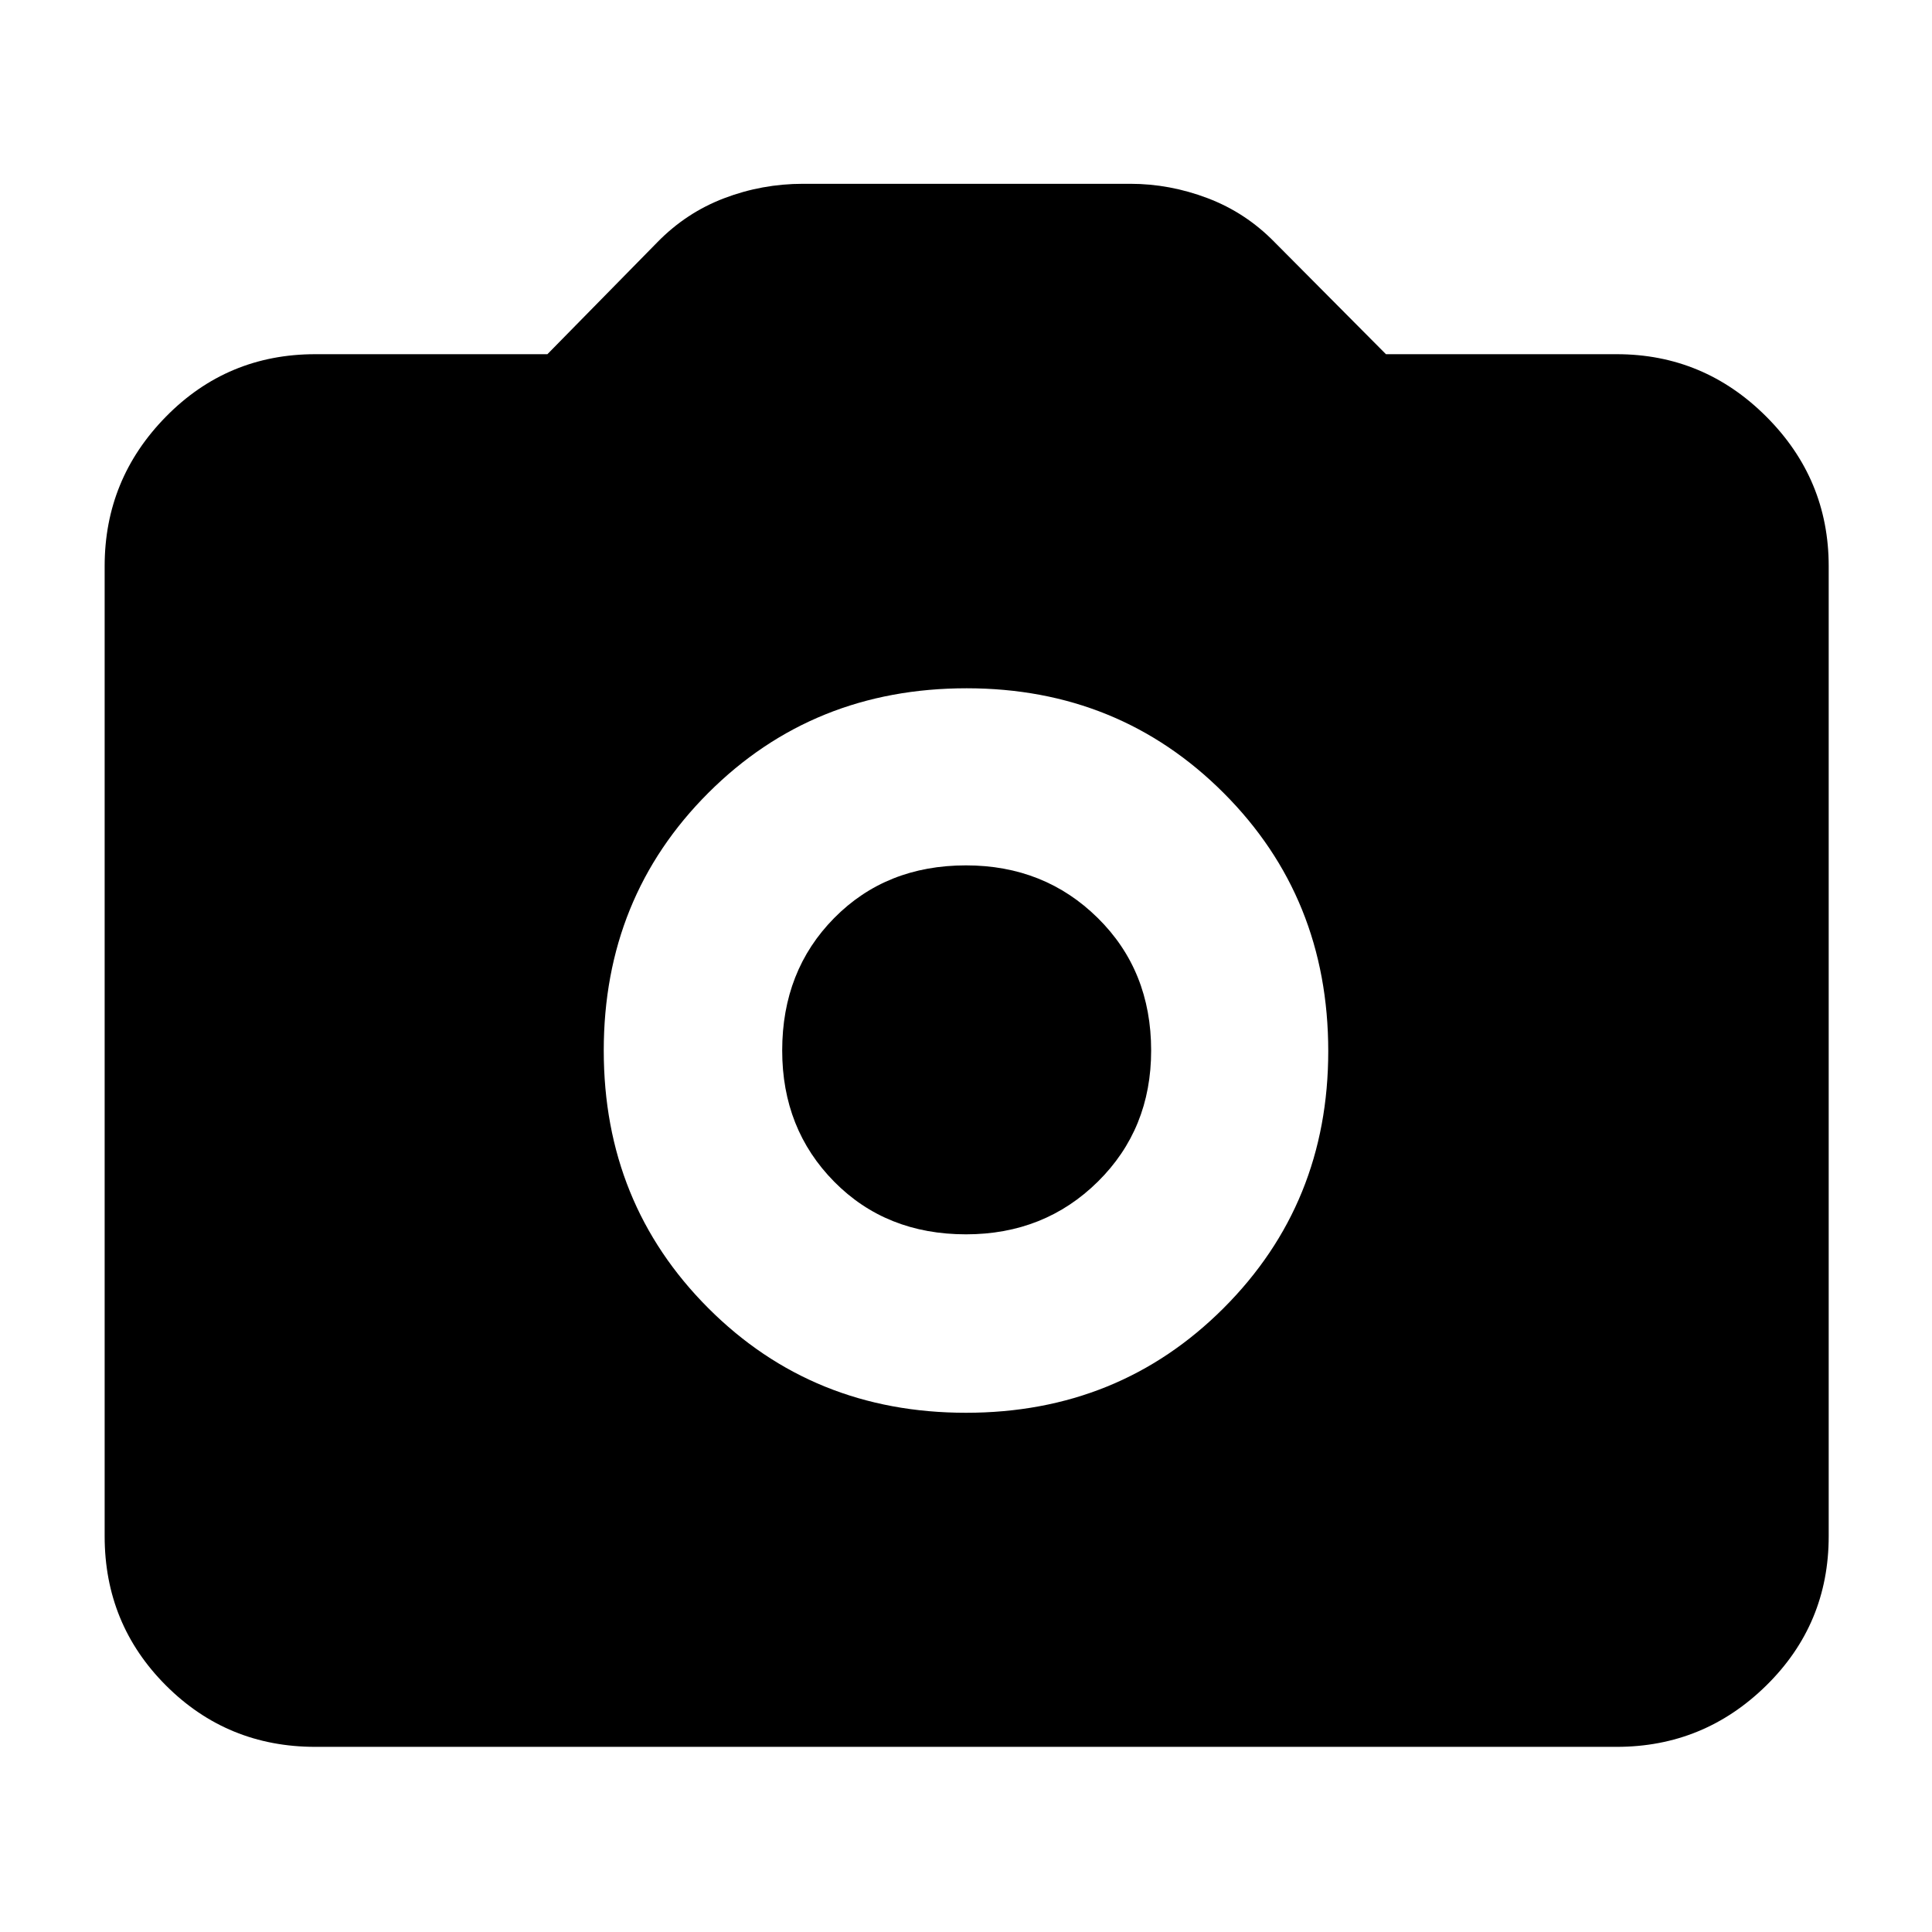 <svg xmlns="http://www.w3.org/2000/svg" height="40" viewBox="0 -960 960 960" width="40"><path d="M480-258q76 0 128-52t52-127.67Q660-514 608-566q-52-52-127.67-52Q404-618 352-566.06 300-514.11 300-438q0 76 51.94 128 51.95 52 128.06 52Zm0-88.67q-39.67 0-65.5-26.16Q388.67-399 388.67-438q0-39.67 25.83-65.83Q440.33-530 480-530q39 0 65.5 26.17Q572-477.67 572-438q0 39-26.5 65.17-26.5 26.16-65.5 26.16ZM156.67-92q-43.7 0-74.19-30.48Q52-152.97 52-196.67v-482q0-43.31 30.48-74.32Q112.97-784 156.67-784H272l54.67-55.67q14.33-14.66 33.16-21.83 18.84-7.17 39.17-7.17h162.67q19.58 0 38.46 7.17 18.87 7.17 33.2 21.83L688.67-784h114.66q43.31 0 74.32 31.01 31.02 31.01 31.02 74.32v482q0 43.7-31.02 74.19Q846.64-92 803.33-92H156.67Z"/></svg>